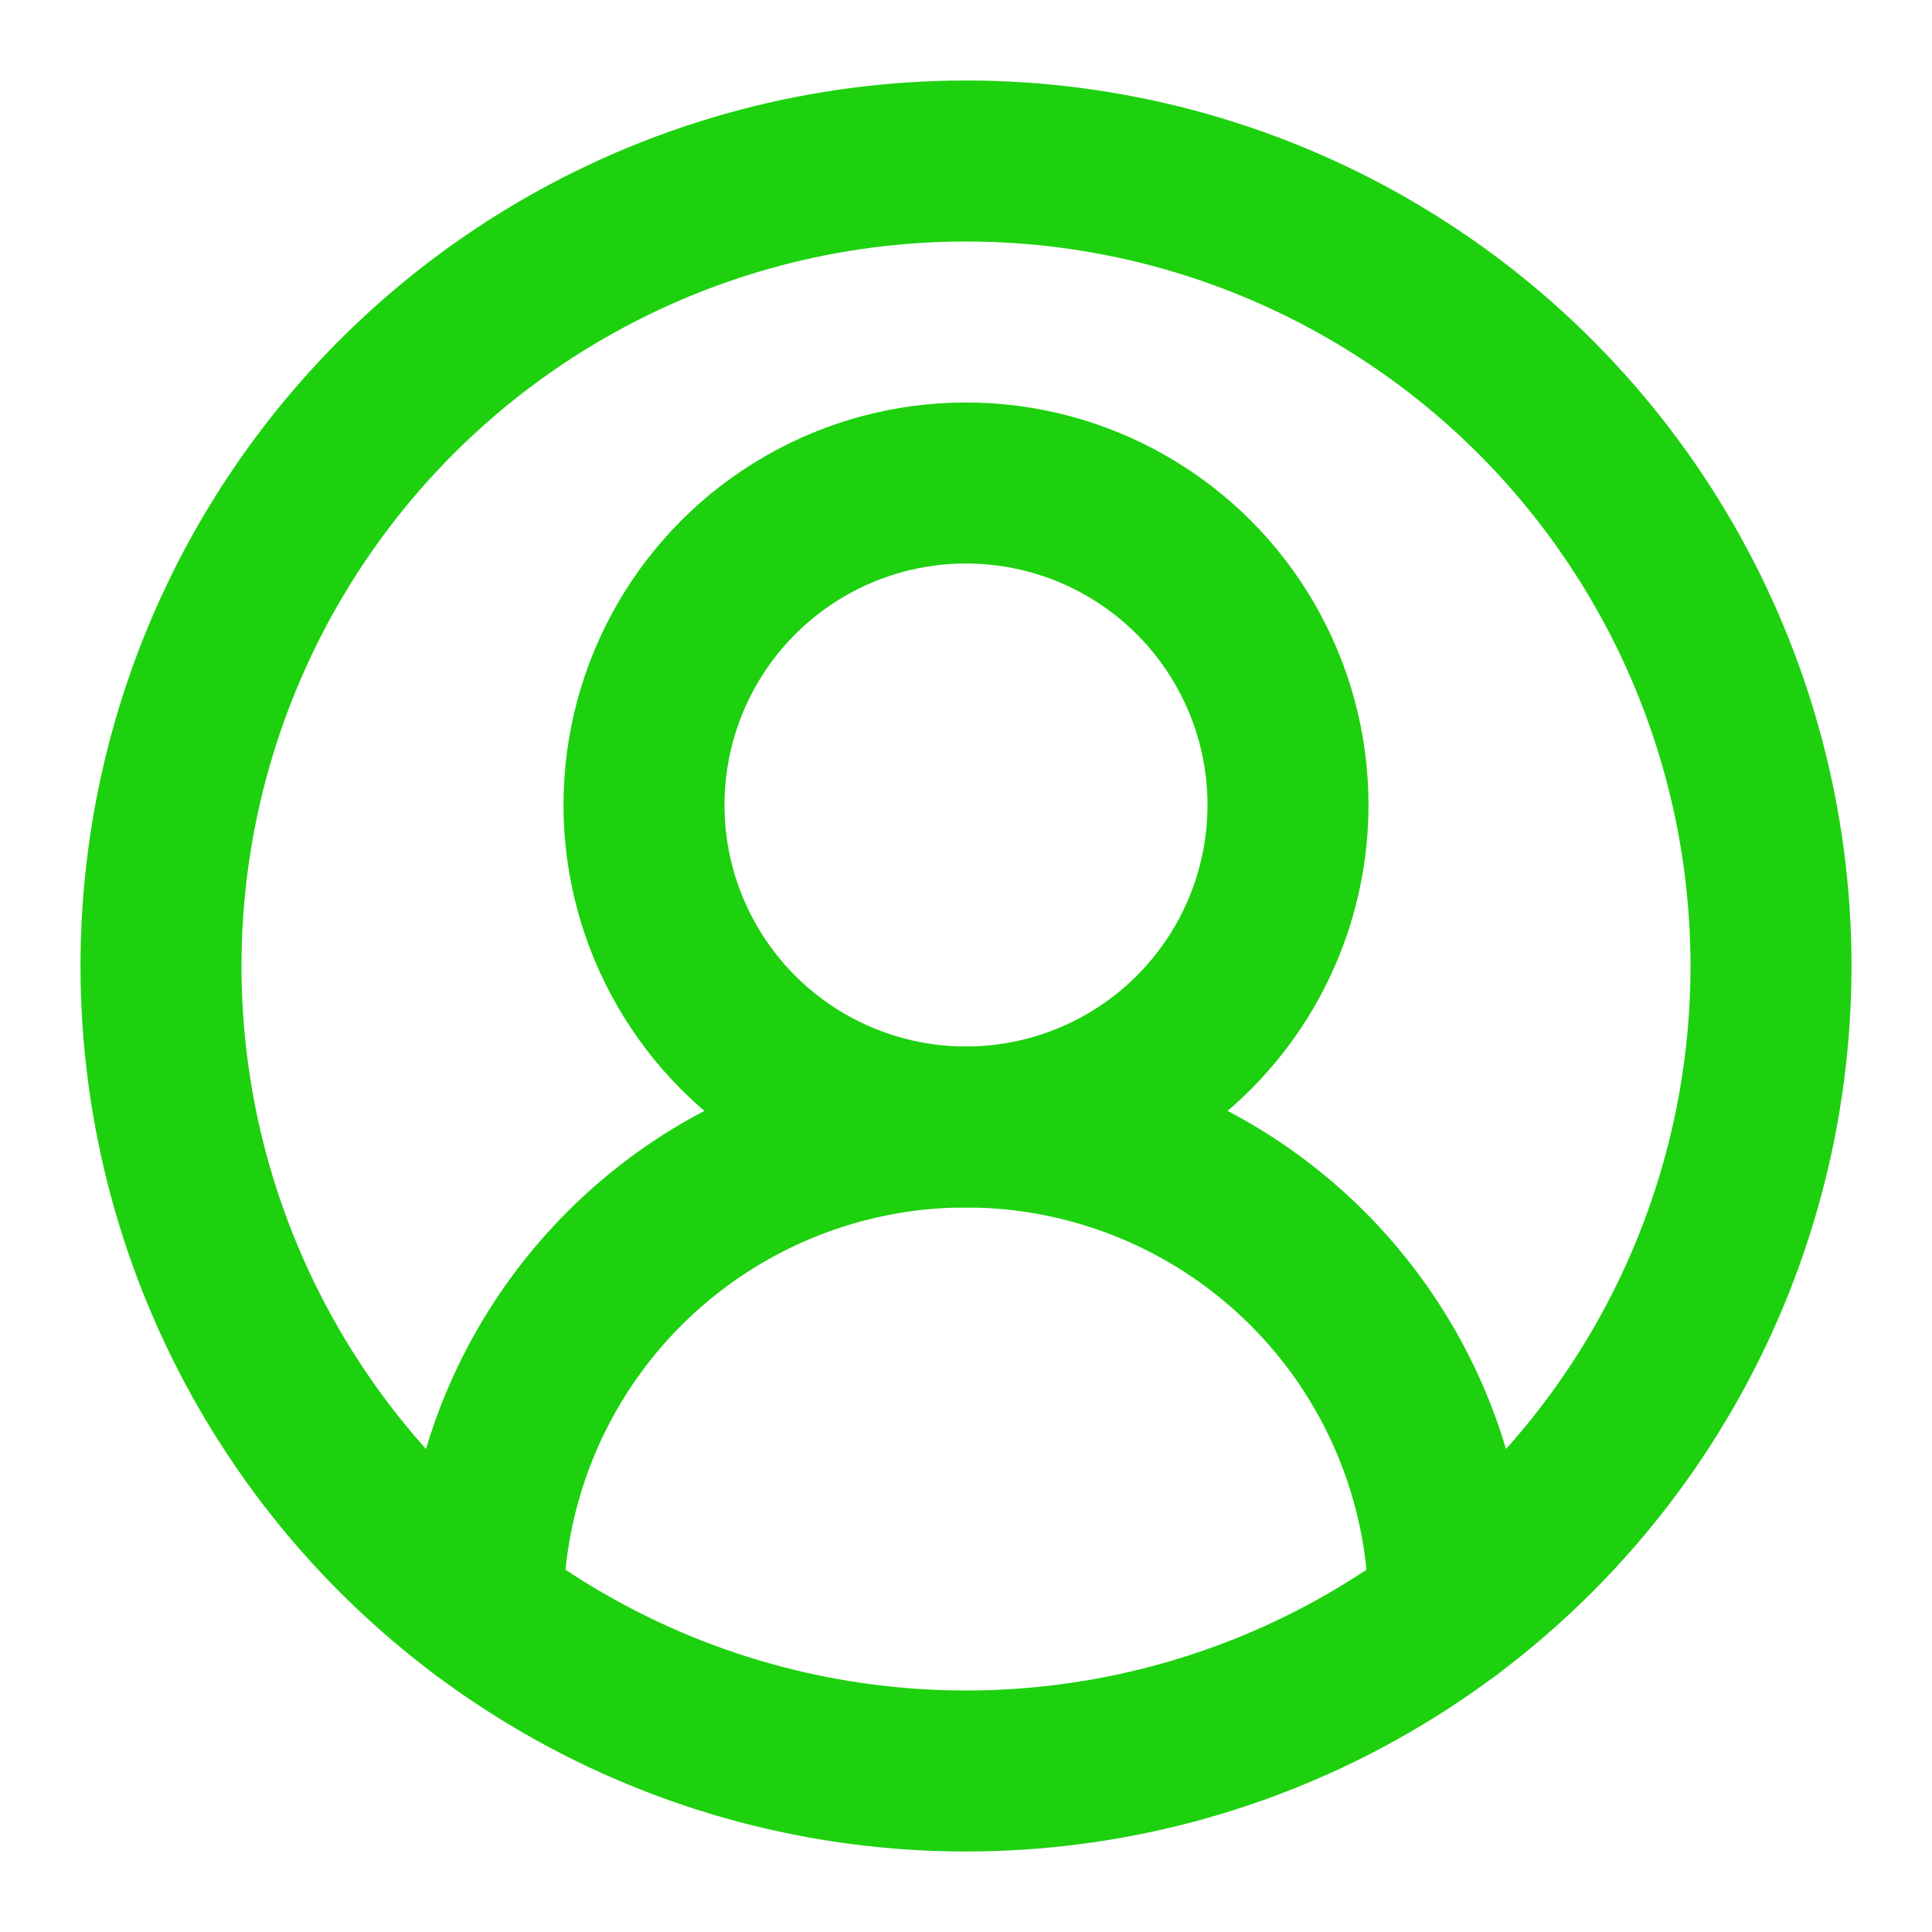 <svg xmlns="http://www.w3.org/2000/svg" width="72" height="72" viewBox="0 0 24 24" fill="none" stroke="#1dd10e" stroke-width="2" stroke-linecap="round" stroke-linejoin="round" class="lucide lucide-circle-user-round-icon lucide-circle-user-round"><path d="M18 20a6 6 0 0 0-12 0"/><circle cx="12" cy="10" r="4"/><circle cx="12" cy="12" r="10"/></svg>
